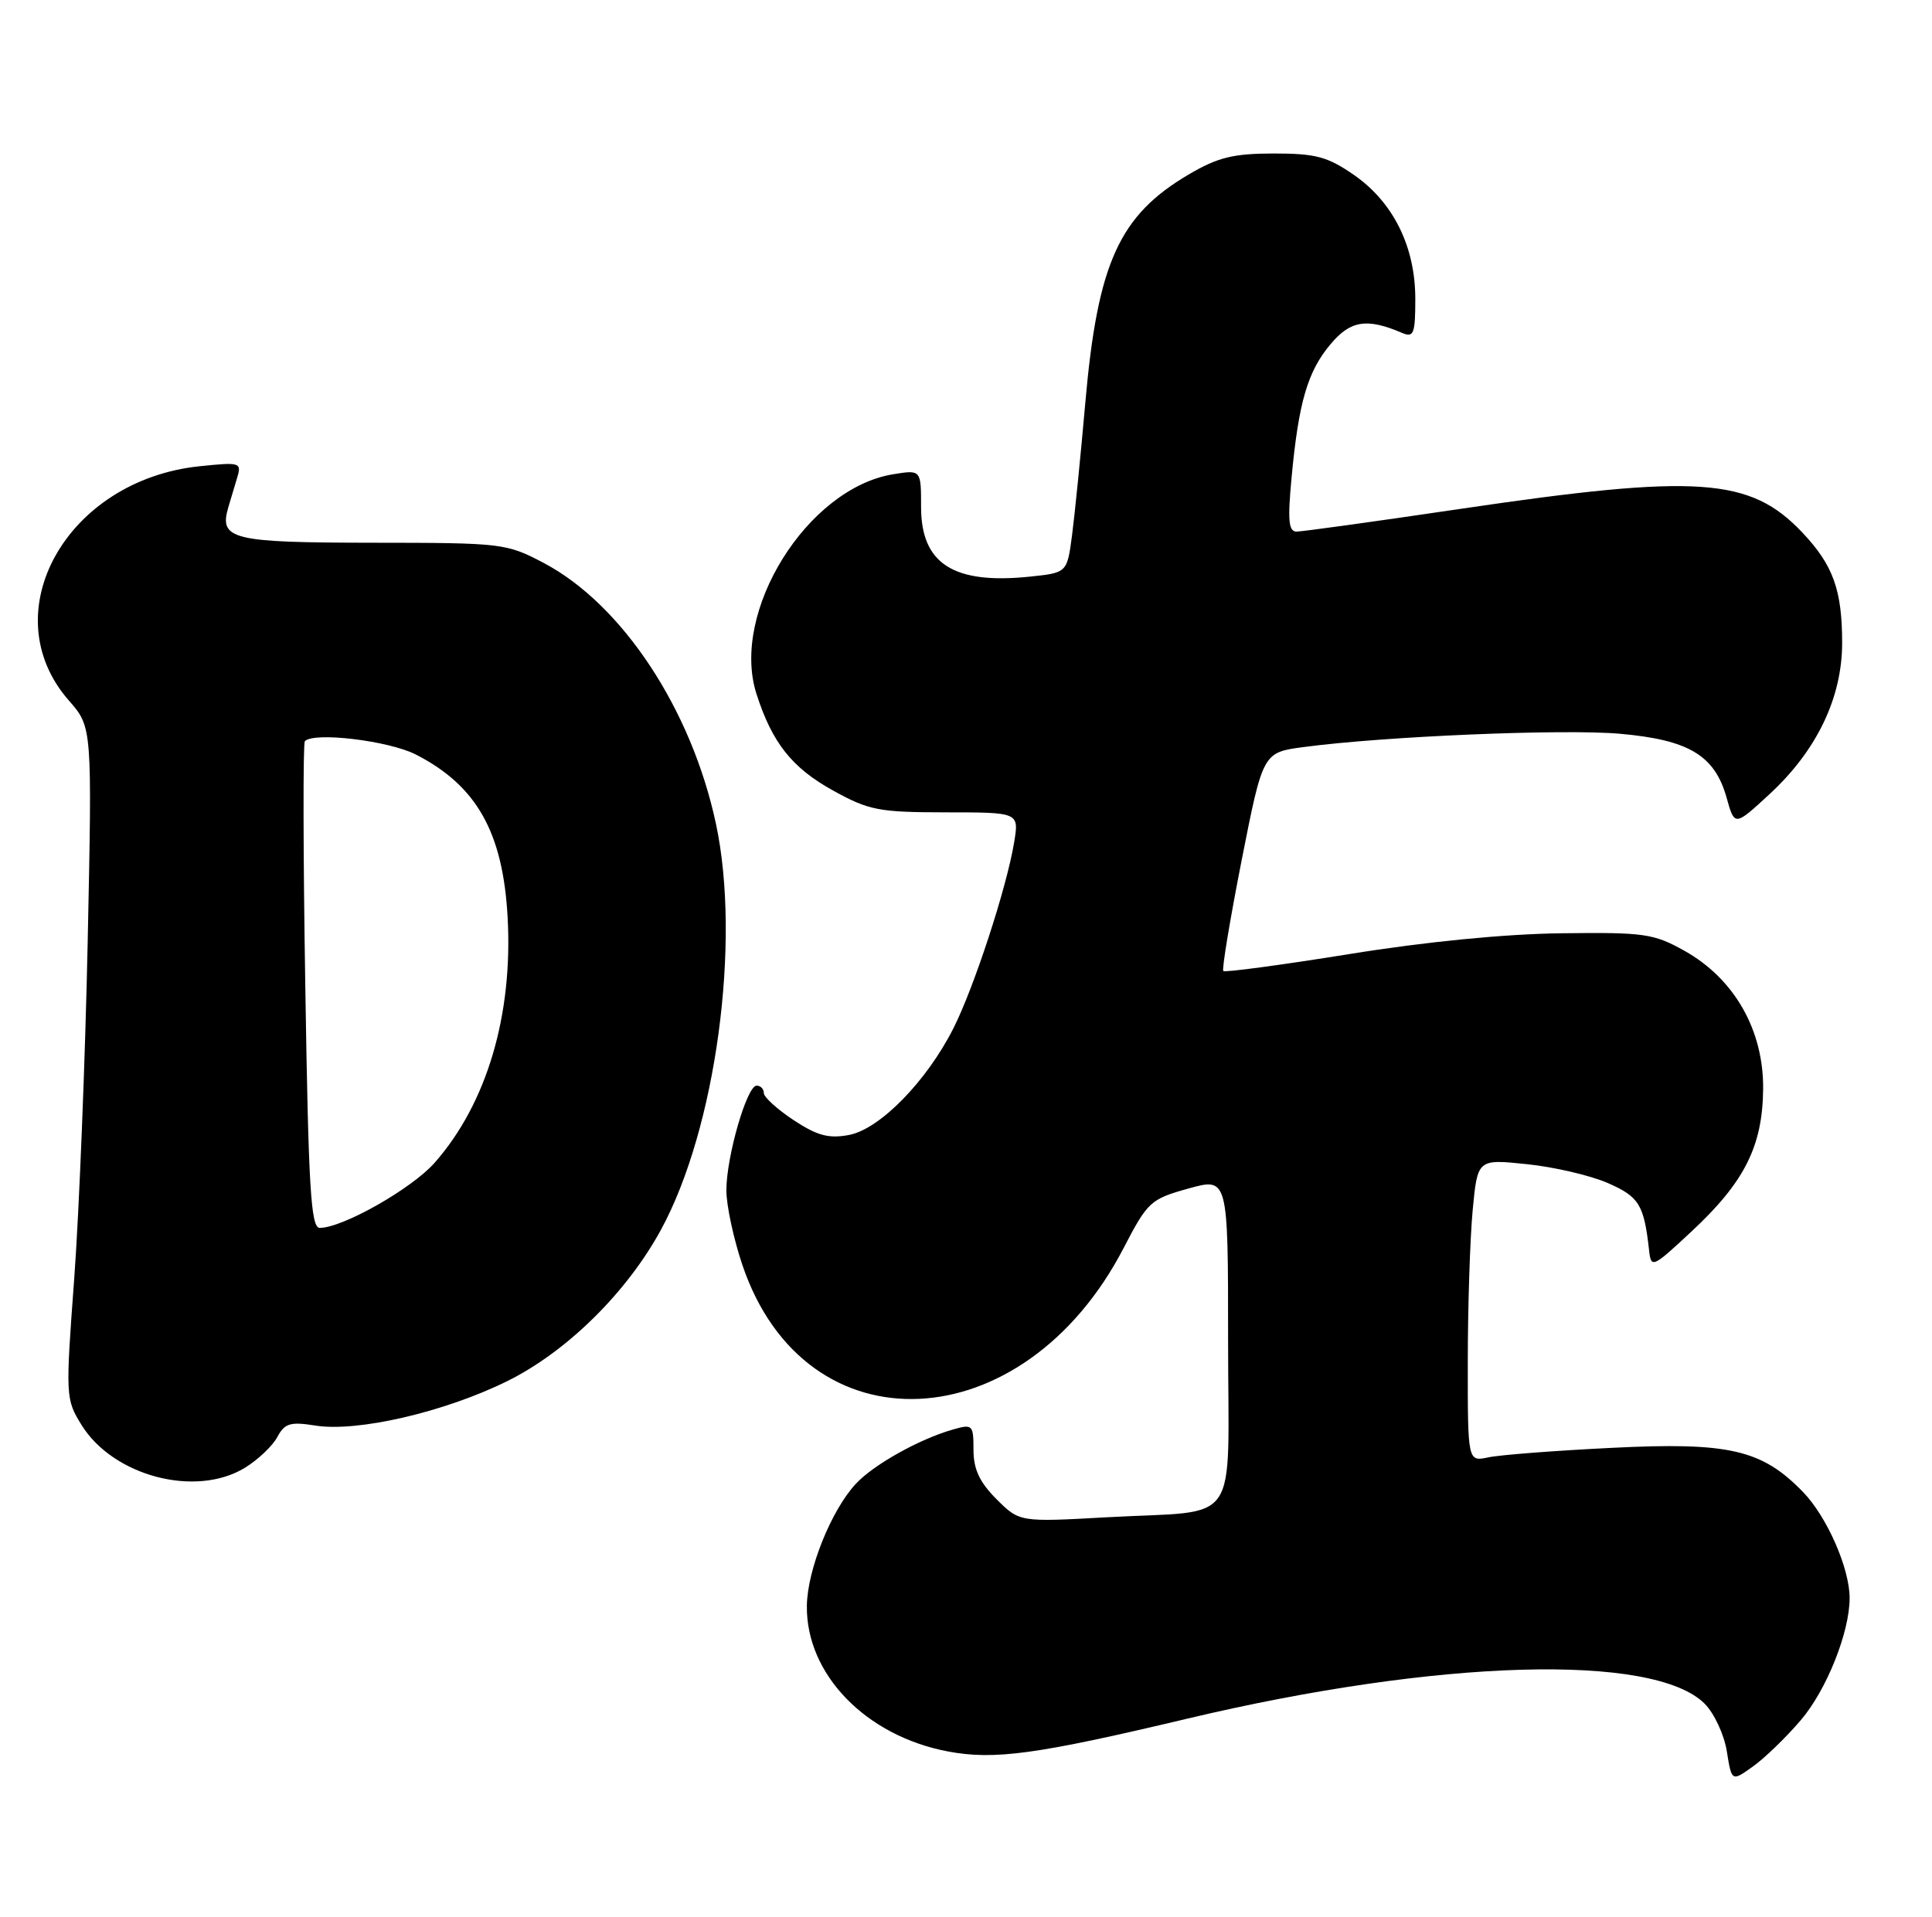 <?xml version="1.0" encoding="UTF-8" standalone="no"?>
<!DOCTYPE svg PUBLIC "-//W3C//DTD SVG 1.1//EN" "http://www.w3.org/Graphics/SVG/1.1/DTD/svg11.dtd" >
<svg xmlns="http://www.w3.org/2000/svg" xmlns:xlink="http://www.w3.org/1999/xlink" version="1.1" viewBox="0 0 258 256">
 <g >
 <path fill="currentColor"
d=" M 240.47 229.76 C 243.91 225.74 247.00 218.02 247.00 213.44 C 247.00 209.47 243.97 202.56 240.77 199.27 C 235.29 193.61 230.89 192.59 215.20 193.38 C 207.67 193.75 200.26 194.32 198.75 194.65 C 196.00 195.23 196.00 195.23 196.01 181.87 C 196.01 174.51 196.31 165.42 196.66 161.65 C 197.31 154.80 197.31 154.80 203.90 155.49 C 207.53 155.86 212.40 157.00 214.71 158.01 C 218.89 159.84 219.54 160.89 220.22 167.00 C 220.49 169.42 220.67 169.34 225.84 164.52 C 232.97 157.89 235.38 153.10 235.45 145.43 C 235.52 137.59 231.61 130.73 224.96 127.00 C 220.84 124.69 219.59 124.51 208.50 124.65 C 201.00 124.74 190.35 125.78 180.12 127.44 C 171.11 128.89 163.57 129.90 163.36 129.69 C 163.15 129.48 164.25 122.83 165.81 114.90 C 168.65 100.50 168.65 100.50 174.08 99.78 C 184.88 98.34 208.68 97.34 216.30 98.00 C 225.52 98.81 228.98 100.88 230.57 106.54 C 231.64 110.37 231.64 110.37 236.27 106.10 C 242.60 100.27 246.00 93.20 246.00 85.87 C 246.00 78.80 244.80 75.48 240.69 71.13 C 233.72 63.76 226.76 63.28 195.00 67.97 C 183.73 69.64 173.89 71.00 173.15 71.00 C 172.07 71.00 171.94 69.51 172.48 63.75 C 173.42 53.71 174.62 49.60 177.69 45.96 C 180.35 42.79 182.54 42.45 187.25 44.47 C 188.79 45.12 189.00 44.58 189.00 39.92 C 189.00 32.94 186.06 27.01 180.80 23.36 C 177.27 20.92 175.70 20.50 170.08 20.50 C 164.70 20.51 162.64 21.01 158.78 23.28 C 149.45 28.76 146.57 35.11 144.93 53.82 C 144.32 60.79 143.52 68.75 143.16 71.50 C 142.50 76.50 142.50 76.50 137.50 77.02 C 127.32 78.07 123.00 75.30 123.00 67.71 C 123.00 62.74 123.00 62.74 119.29 63.34 C 107.80 65.20 97.51 81.72 101.02 92.68 C 103.11 99.20 105.75 102.54 111.22 105.57 C 116.04 108.24 117.35 108.49 126.30 108.50 C 136.09 108.50 136.09 108.50 135.43 112.50 C 134.44 118.53 130.08 131.88 127.32 137.34 C 123.74 144.43 117.48 150.82 113.37 151.59 C 110.66 152.10 109.12 151.68 105.97 149.60 C 103.79 148.16 102.00 146.53 102.00 145.99 C 102.00 145.44 101.57 145.00 101.04 145.00 C 99.74 145.00 97.00 154.49 97.00 158.99 C 97.00 160.98 97.96 165.47 99.14 168.96 C 107.54 193.83 136.66 192.52 150.06 166.67 C 153.26 160.50 153.65 160.15 158.71 158.74 C 164.00 157.27 164.00 157.27 164.00 179.02 C 164.00 204.48 165.95 201.64 147.82 202.65 C 136.15 203.30 136.15 203.30 133.07 200.23 C 130.81 197.96 130.00 196.23 130.00 193.65 C 130.00 190.29 129.88 190.17 127.22 190.94 C 122.75 192.22 116.67 195.62 114.30 198.17 C 111.02 201.68 107.82 209.63 107.75 214.45 C 107.61 223.59 115.61 231.86 126.60 233.93 C 132.79 235.10 138.48 234.32 158.50 229.56 C 192.01 221.59 220.84 220.75 227.64 227.55 C 228.91 228.82 230.25 231.69 230.60 233.91 C 231.25 237.96 231.25 237.96 234.07 235.95 C 235.63 234.84 238.51 232.06 240.47 229.76 Z  M 32.69 196.05 C 34.44 194.98 36.39 193.13 37.03 191.94 C 38.02 190.09 38.76 189.87 42.10 190.40 C 47.70 191.30 59.31 188.62 67.69 184.49 C 75.64 180.58 83.70 172.65 88.27 164.24 C 95.60 150.79 98.98 125.82 95.61 110.04 C 92.35 94.74 83.10 80.73 72.61 75.19 C 67.62 72.56 67.09 72.50 49.70 72.49 C 30.92 72.47 29.23 72.05 30.49 67.75 C 30.77 66.79 31.30 65.03 31.66 63.84 C 32.29 61.77 32.10 61.71 26.68 62.27 C 8.85 64.11 -1.07 81.88 9.21 93.58 C 12.31 97.12 12.31 97.12 11.71 125.81 C 11.38 141.59 10.57 161.77 9.92 170.66 C 8.74 186.52 8.76 186.87 10.88 190.31 C 15.12 197.16 26.12 200.05 32.69 196.05 Z  M 40.77 131.75 C 40.48 114.01 40.46 99.28 40.71 99.00 C 41.89 97.72 51.93 98.93 55.54 100.78 C 63.66 104.94 67.17 111.17 67.79 122.54 C 68.50 135.60 65.01 147.37 58.06 155.28 C 55.03 158.74 45.76 164.00 42.70 164.00 C 41.51 164.00 41.19 158.73 40.77 131.75 Z "/>
</g>
</svg>